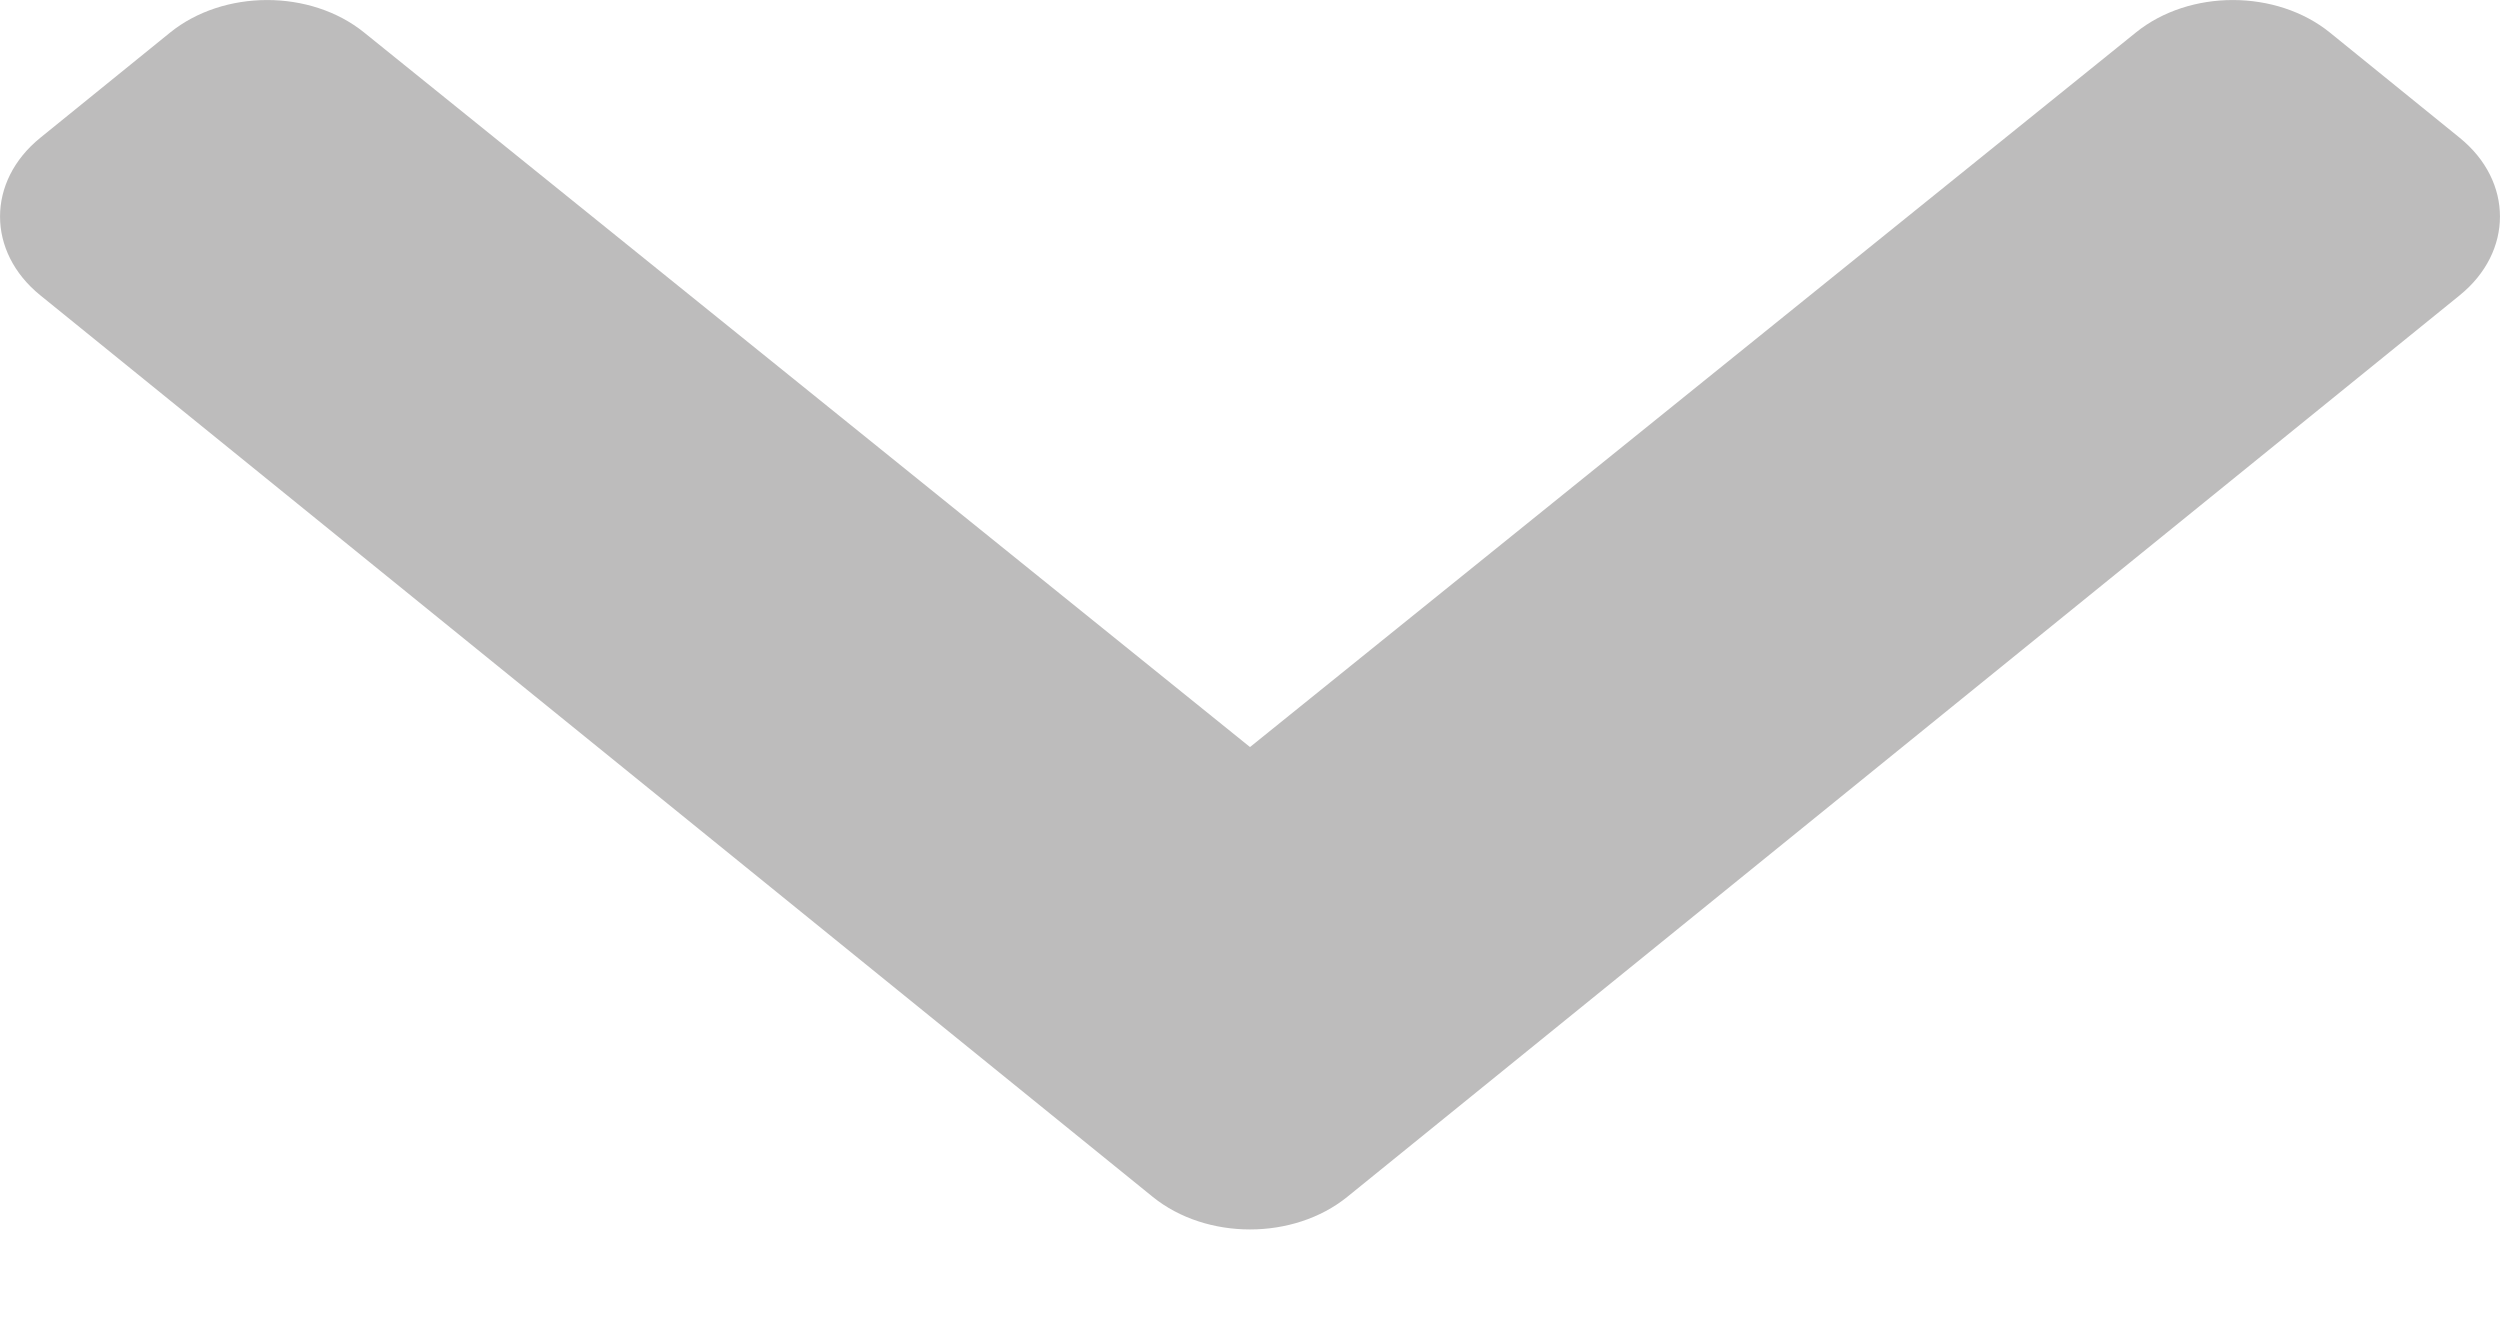 <svg width="17" height="9" viewBox="0 0 17 9" fill="none" xmlns="http://www.w3.org/2000/svg">
<path d="M7.839 8.139L0.274 2.008C-0.091 1.712 -0.091 1.233 0.274 0.937L1.156 0.222C1.52 -0.073 2.111 -0.074 2.476 0.221L8.5 5.08L14.524 0.221C14.889 -0.074 15.48 -0.073 15.844 0.222L16.726 0.937C17.091 1.233 17.091 1.712 16.726 2.008L9.161 8.139C8.796 8.434 8.204 8.434 7.839 8.139Z" fill="#BDBCBC"/>
</svg>
